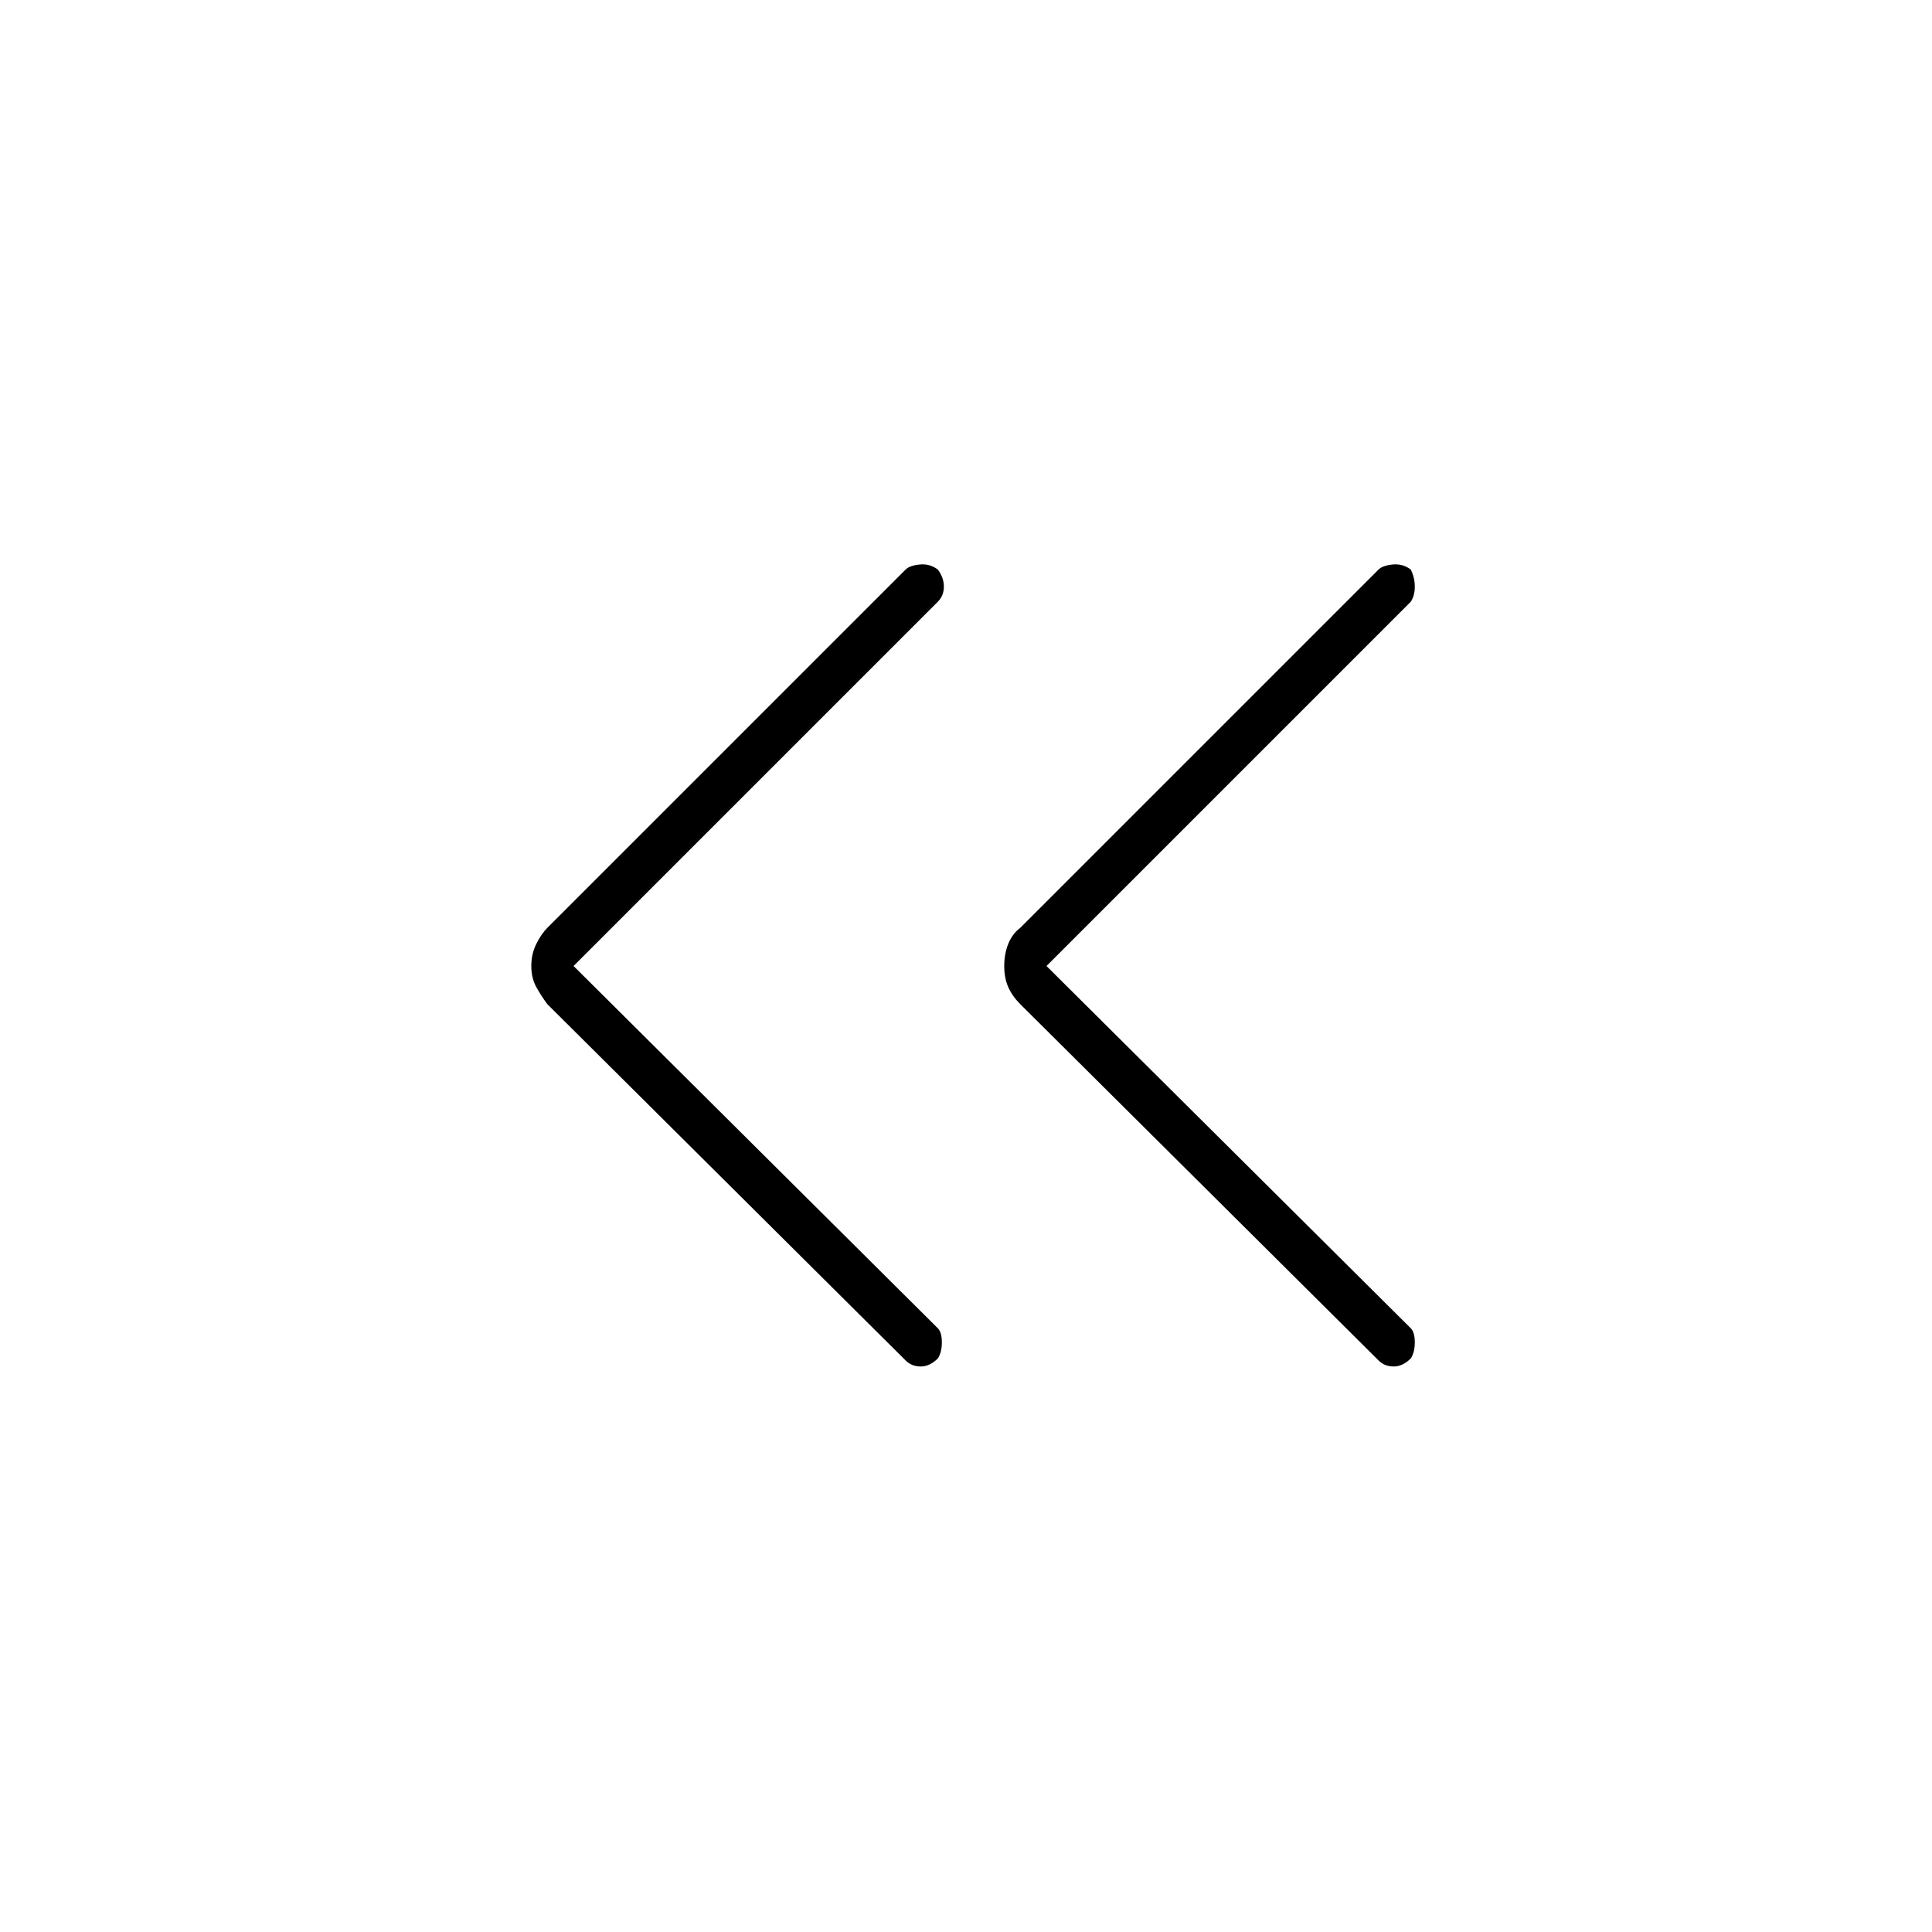 <svg xmlns="http://www.w3.org/2000/svg" height="48" width="48"><path d="m34.25 33.8-8.9-8.85q-.2-.2-.3-.425-.1-.225-.1-.525 0-.3.1-.55.1-.25.3-.4l8.9-8.9q.1-.1.35-.125.25-.025.45.125.1.2.1.425 0 .225-.1.375L26 24l9.05 9q.1.1.1.35 0 .25-.1.4-.2.2-.425.2-.225 0-.375-.15Zm-11.75 0-8.9-8.85q-.15-.2-.275-.425Q13.2 24.3 13.2 24q0-.3.125-.55.125-.25.275-.4l8.9-8.9q.1-.1.35-.125.25-.025.45.125.15.2.15.425 0 .225-.15.375L14.25 24l9.05 9q.1.1.1.35 0 .25-.1.4-.2.2-.425.2-.225 0-.375-.15Z"/></svg>
